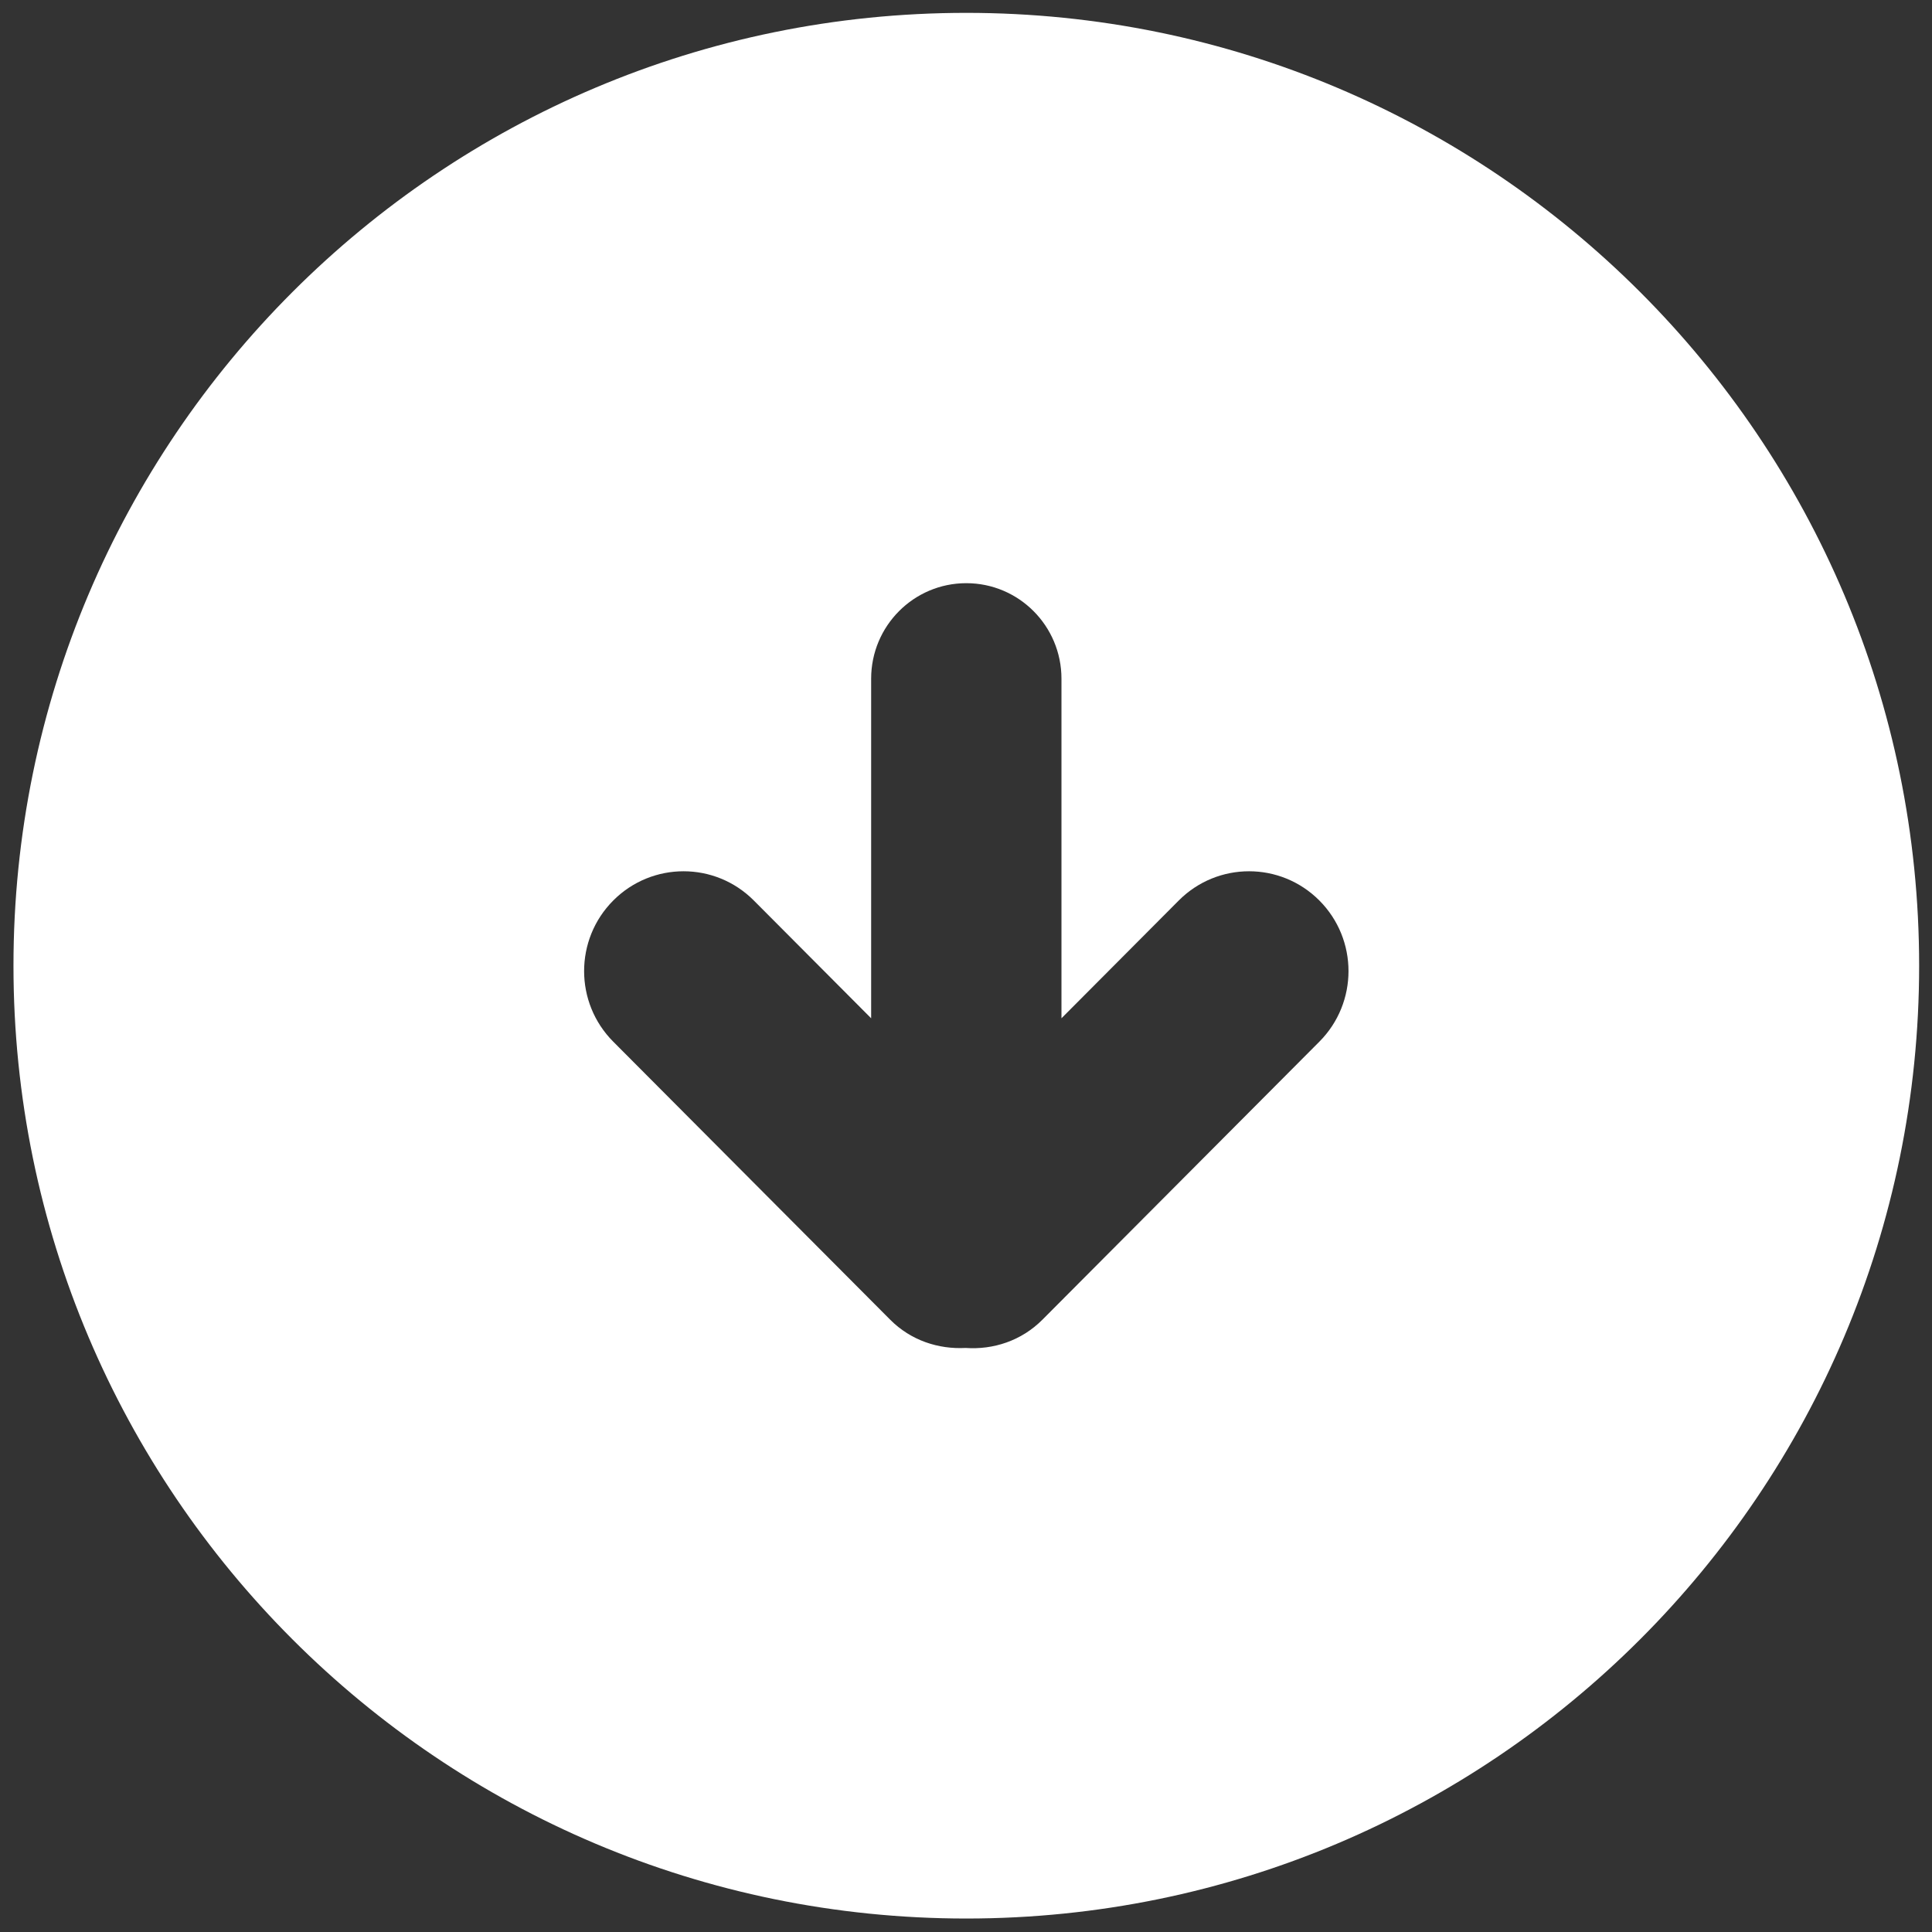 <?xml version="1.0" encoding="UTF-8" standalone="no"?>
<!DOCTYPE svg PUBLIC "-//W3C//DTD SVG 1.1//EN" "http://www.w3.org/Graphics/SVG/1.1/DTD/svg11.dtd">
<svg width="100%" height="100%" viewBox="0 0 512 512" version="1.1" xmlns="http://www.w3.org/2000/svg" xmlns:xlink="http://www.w3.org/1999/xlink" xml:space="preserve" xmlns:serif="http://www.serif.com/" style="fill-rule:evenodd;clip-rule:evenodd;stroke-linejoin:round;stroke-miterlimit:2;">
    <rect x="0" y="0" width="512" height="512" fill="#333333" stroke="none"/>
    <g id="Arrow-Down-" serif:id="Arrow Down " transform="matrix(-1.62805e-16,0.886,-0.886,-1.62805e-16,521.881,-9.881)">
        <path d="M299.999,585.001C142.598,585.001 15,457.407 15,300.003C15,142.607 142.598,14.999 299.999,14.999C457.4,14.999 585,142.607 585,300.003C585,457.407 457.4,585.001 299.999,585.001ZM315.729,328.463L280.503,363.552C268.842,375.156 268.842,393.991 280.503,405.603C292.162,417.223 311.065,417.223 322.724,405.603L405.893,322.76C412.12,316.558 414.761,308.329 414.337,300.21C414.915,291.972 412.225,283.553 405.893,277.24L322.724,194.397C311.065,182.777 292.162,182.777 280.503,194.397C268.842,206.017 268.842,224.836 280.503,236.456L315.729,271.537L214.158,271.537C198.379,271.537 185.587,284.282 185.587,300.004C185.587,315.718 198.379,328.463 214.158,328.463L315.729,328.463Z" style="fill:white;"/>
    </g>
</svg>
